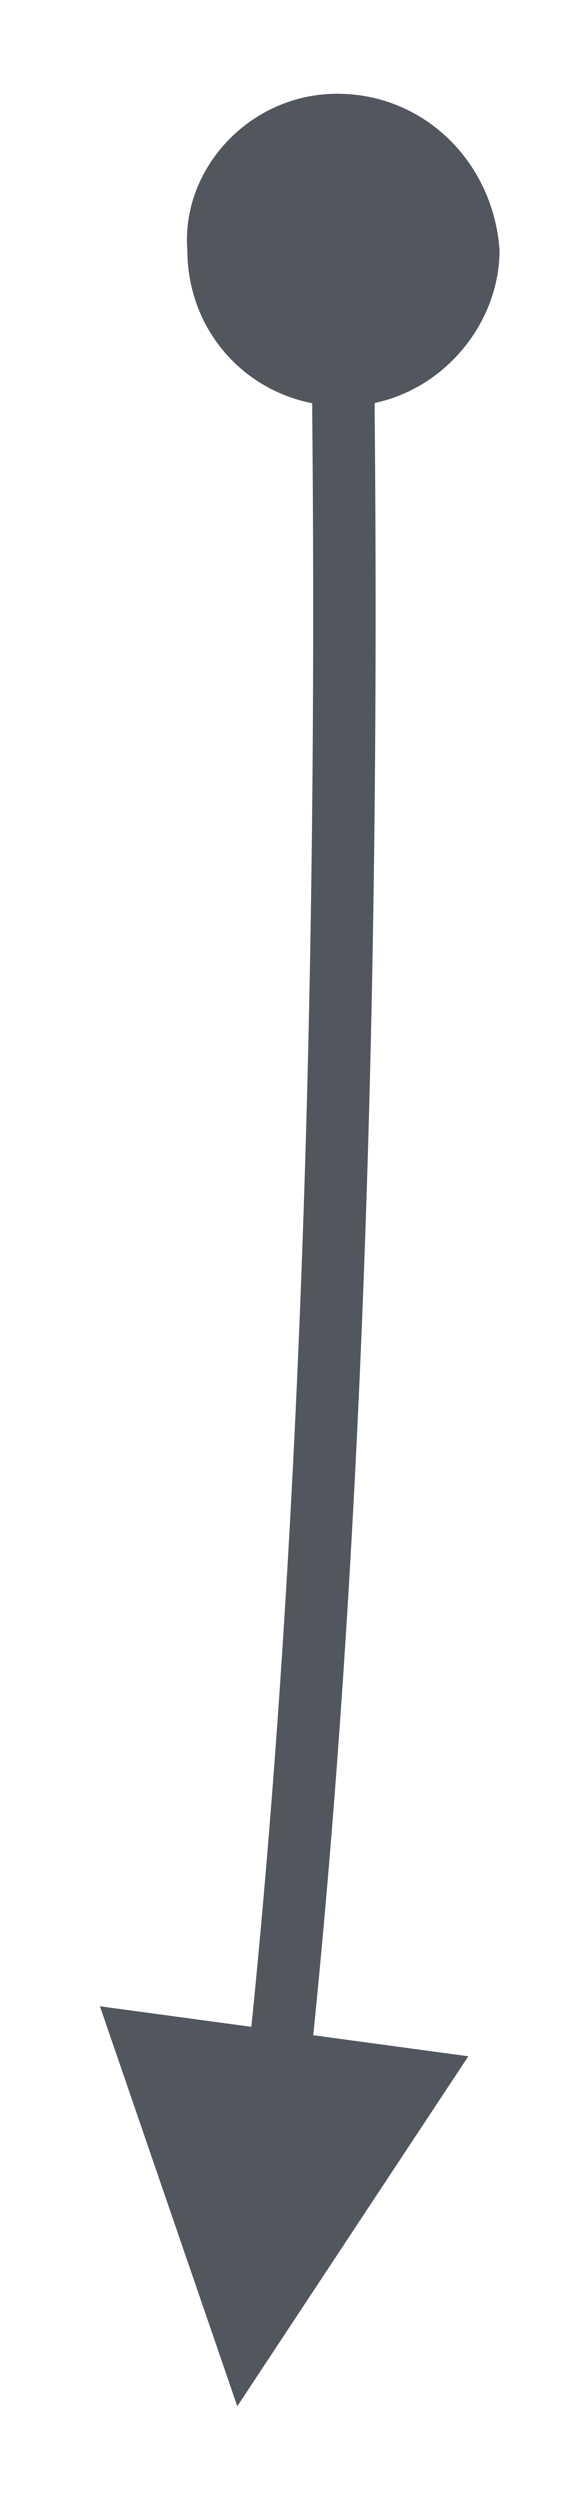 <?xml version="1.0" encoding="UTF-8" standalone="no"?><svg xmlns="http://www.w3.org/2000/svg" xmlns:xlink="http://www.w3.org/1999/xlink" clip-rule="evenodd" stroke-miterlimit="10" viewBox="0 0 9 40"><desc>SVG generated by Keynote</desc><defs></defs><g transform="matrix(1.00, 0.00, -0.00, -1.00, 0.0, 40.0)"><path d="M 5.6 0.6 L 5.9 0.6 C 12.7 1.3 21.4 1.7 32.0 1.6 L 32.6 1.6 " fill="none" stroke="#52575F" stroke-width="1.00" transform="matrix(0.00, 1.00, 1.00, 0.00, 3.9, 1.4)"></path><path d="M 3.0 36.0 C 2.9 37.3 4.0 38.5 5.4 38.5 C 6.8 38.5 7.9 37.4 8.0 36.0 C 8.0 34.7 6.9 33.5 5.5 33.5 C 4.1 33.5 3.0 34.6 3.0 36.0 Z M 3.0 36.0 " fill="#52575F"></path><path d="M 1.6 7.9 L 3.8 1.5 L 7.5 7.1 Z M 1.6 7.9 " fill="#52575F"></path></g></svg>